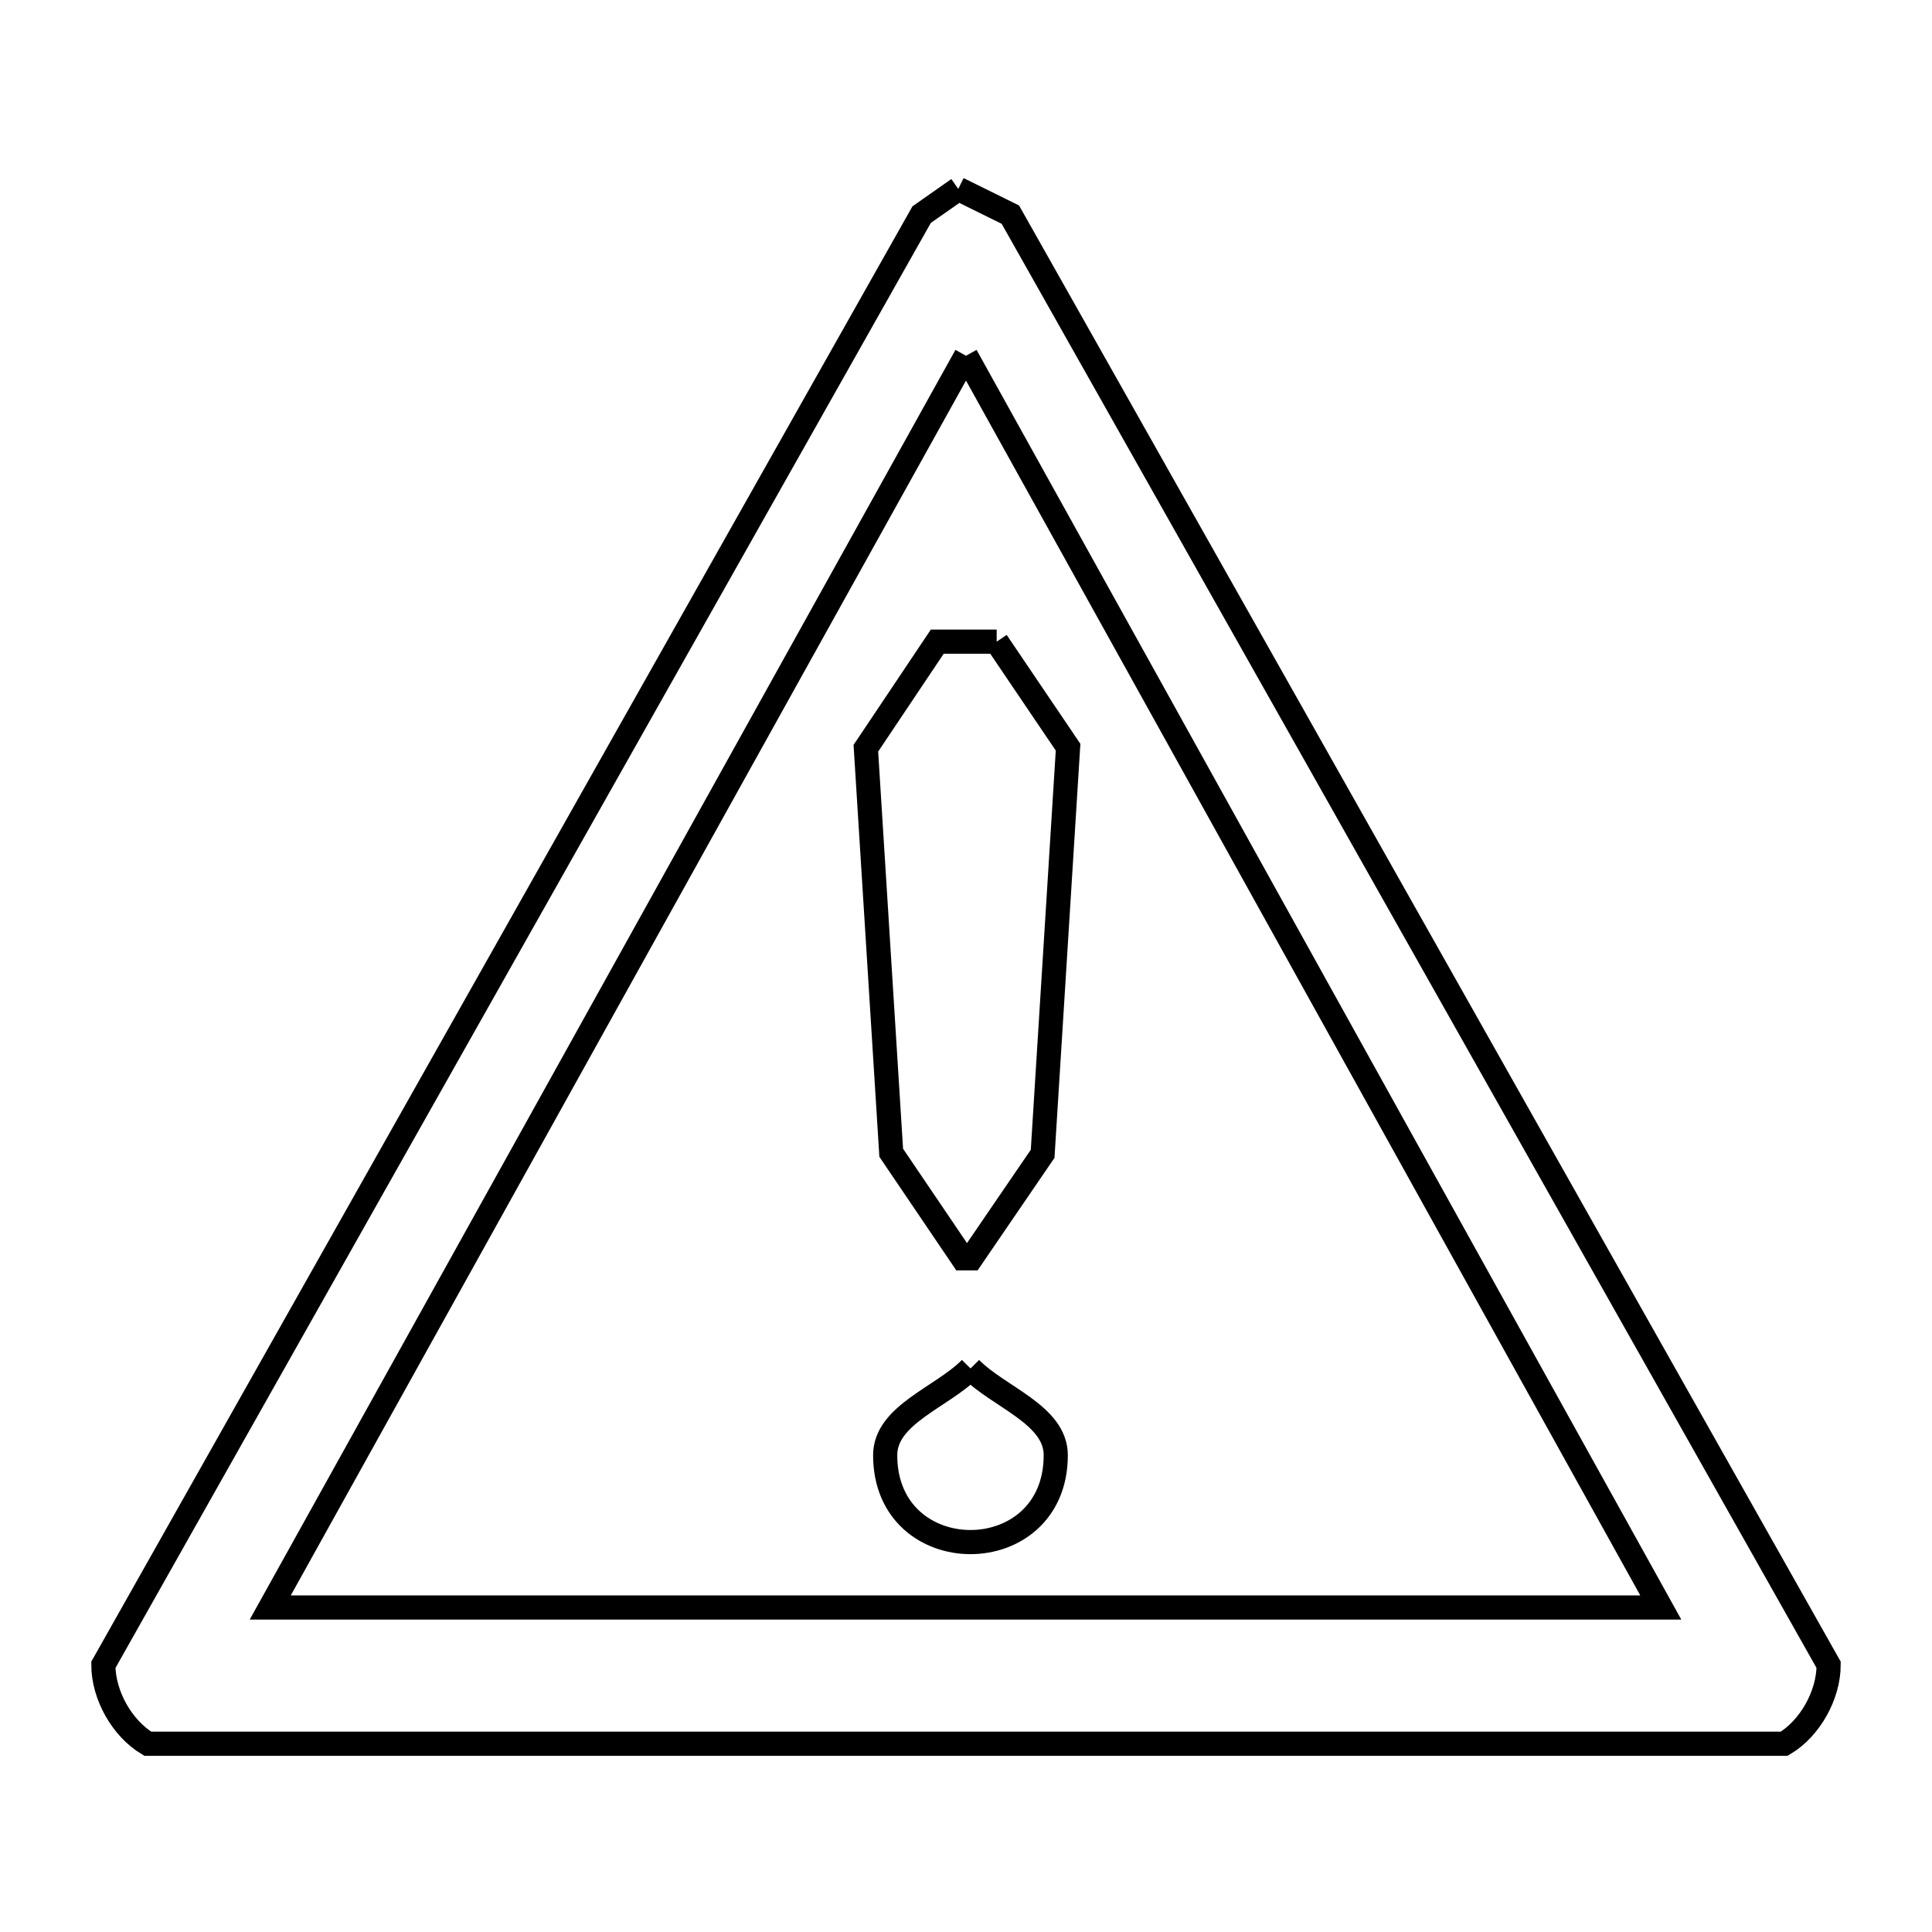 <svg xmlns="http://www.w3.org/2000/svg" viewBox="0.0 0.0 24.0 24.0" height="200px" width="200px"><path fill="none" stroke="black" stroke-width=".3" stroke-opacity="1.0"  filling="0" d="M11.904 2.347 L11.904 2.347 C12.12 2.453 12.336 2.559 12.551 2.666 L15.94 8.671 L19.328 14.676 L22.716 20.681 C22.716 21.055 22.487 21.468 22.165 21.661 L15.388 21.661 L8.611 21.661 L1.835 21.661 C1.513 21.468 1.284 21.055 1.284 20.681 L4.672 14.676 L8.06 8.671 L11.449 2.666 C11.6 2.559 11.752 2.453 11.904 2.347 L11.904 2.347"></path>
<path fill="none" stroke="black" stroke-width=".3" stroke-opacity="1.0"  filling="0" d="M12.0 4.419 L14.877 9.602 L17.754 14.786 L20.631 19.969 L14.873 19.969 L9.115 19.969 L3.357 19.969 L6.238 14.786 L9.119 9.602 L12.0 4.419"></path>
<path fill="none" stroke="black" stroke-width=".3" stroke-opacity="1.0"  filling="0" d="M12.381 7.971 L12.381 7.971 C12.676 8.408 12.972 8.845 13.268 9.282 L12.952 14.333 C12.656 14.766 12.361 15.198 12.065 15.631 L11.959 15.631 C11.663 15.194 11.367 14.757 11.071 14.32 L10.756 9.295 C11.052 8.854 11.347 8.413 11.643 7.971 L12.381 7.971"></path>
<path fill="none" stroke="black" stroke-width=".3" stroke-opacity="1.0"  filling="0" d="M12.056 16.999 L12.056 16.999 C12.409 17.358 13.115 17.573 13.115 18.077 C13.115 19.516 10.996 19.516 10.996 18.077 C10.996 17.573 11.702 17.358 12.056 16.999 L12.056 16.999"></path></svg>